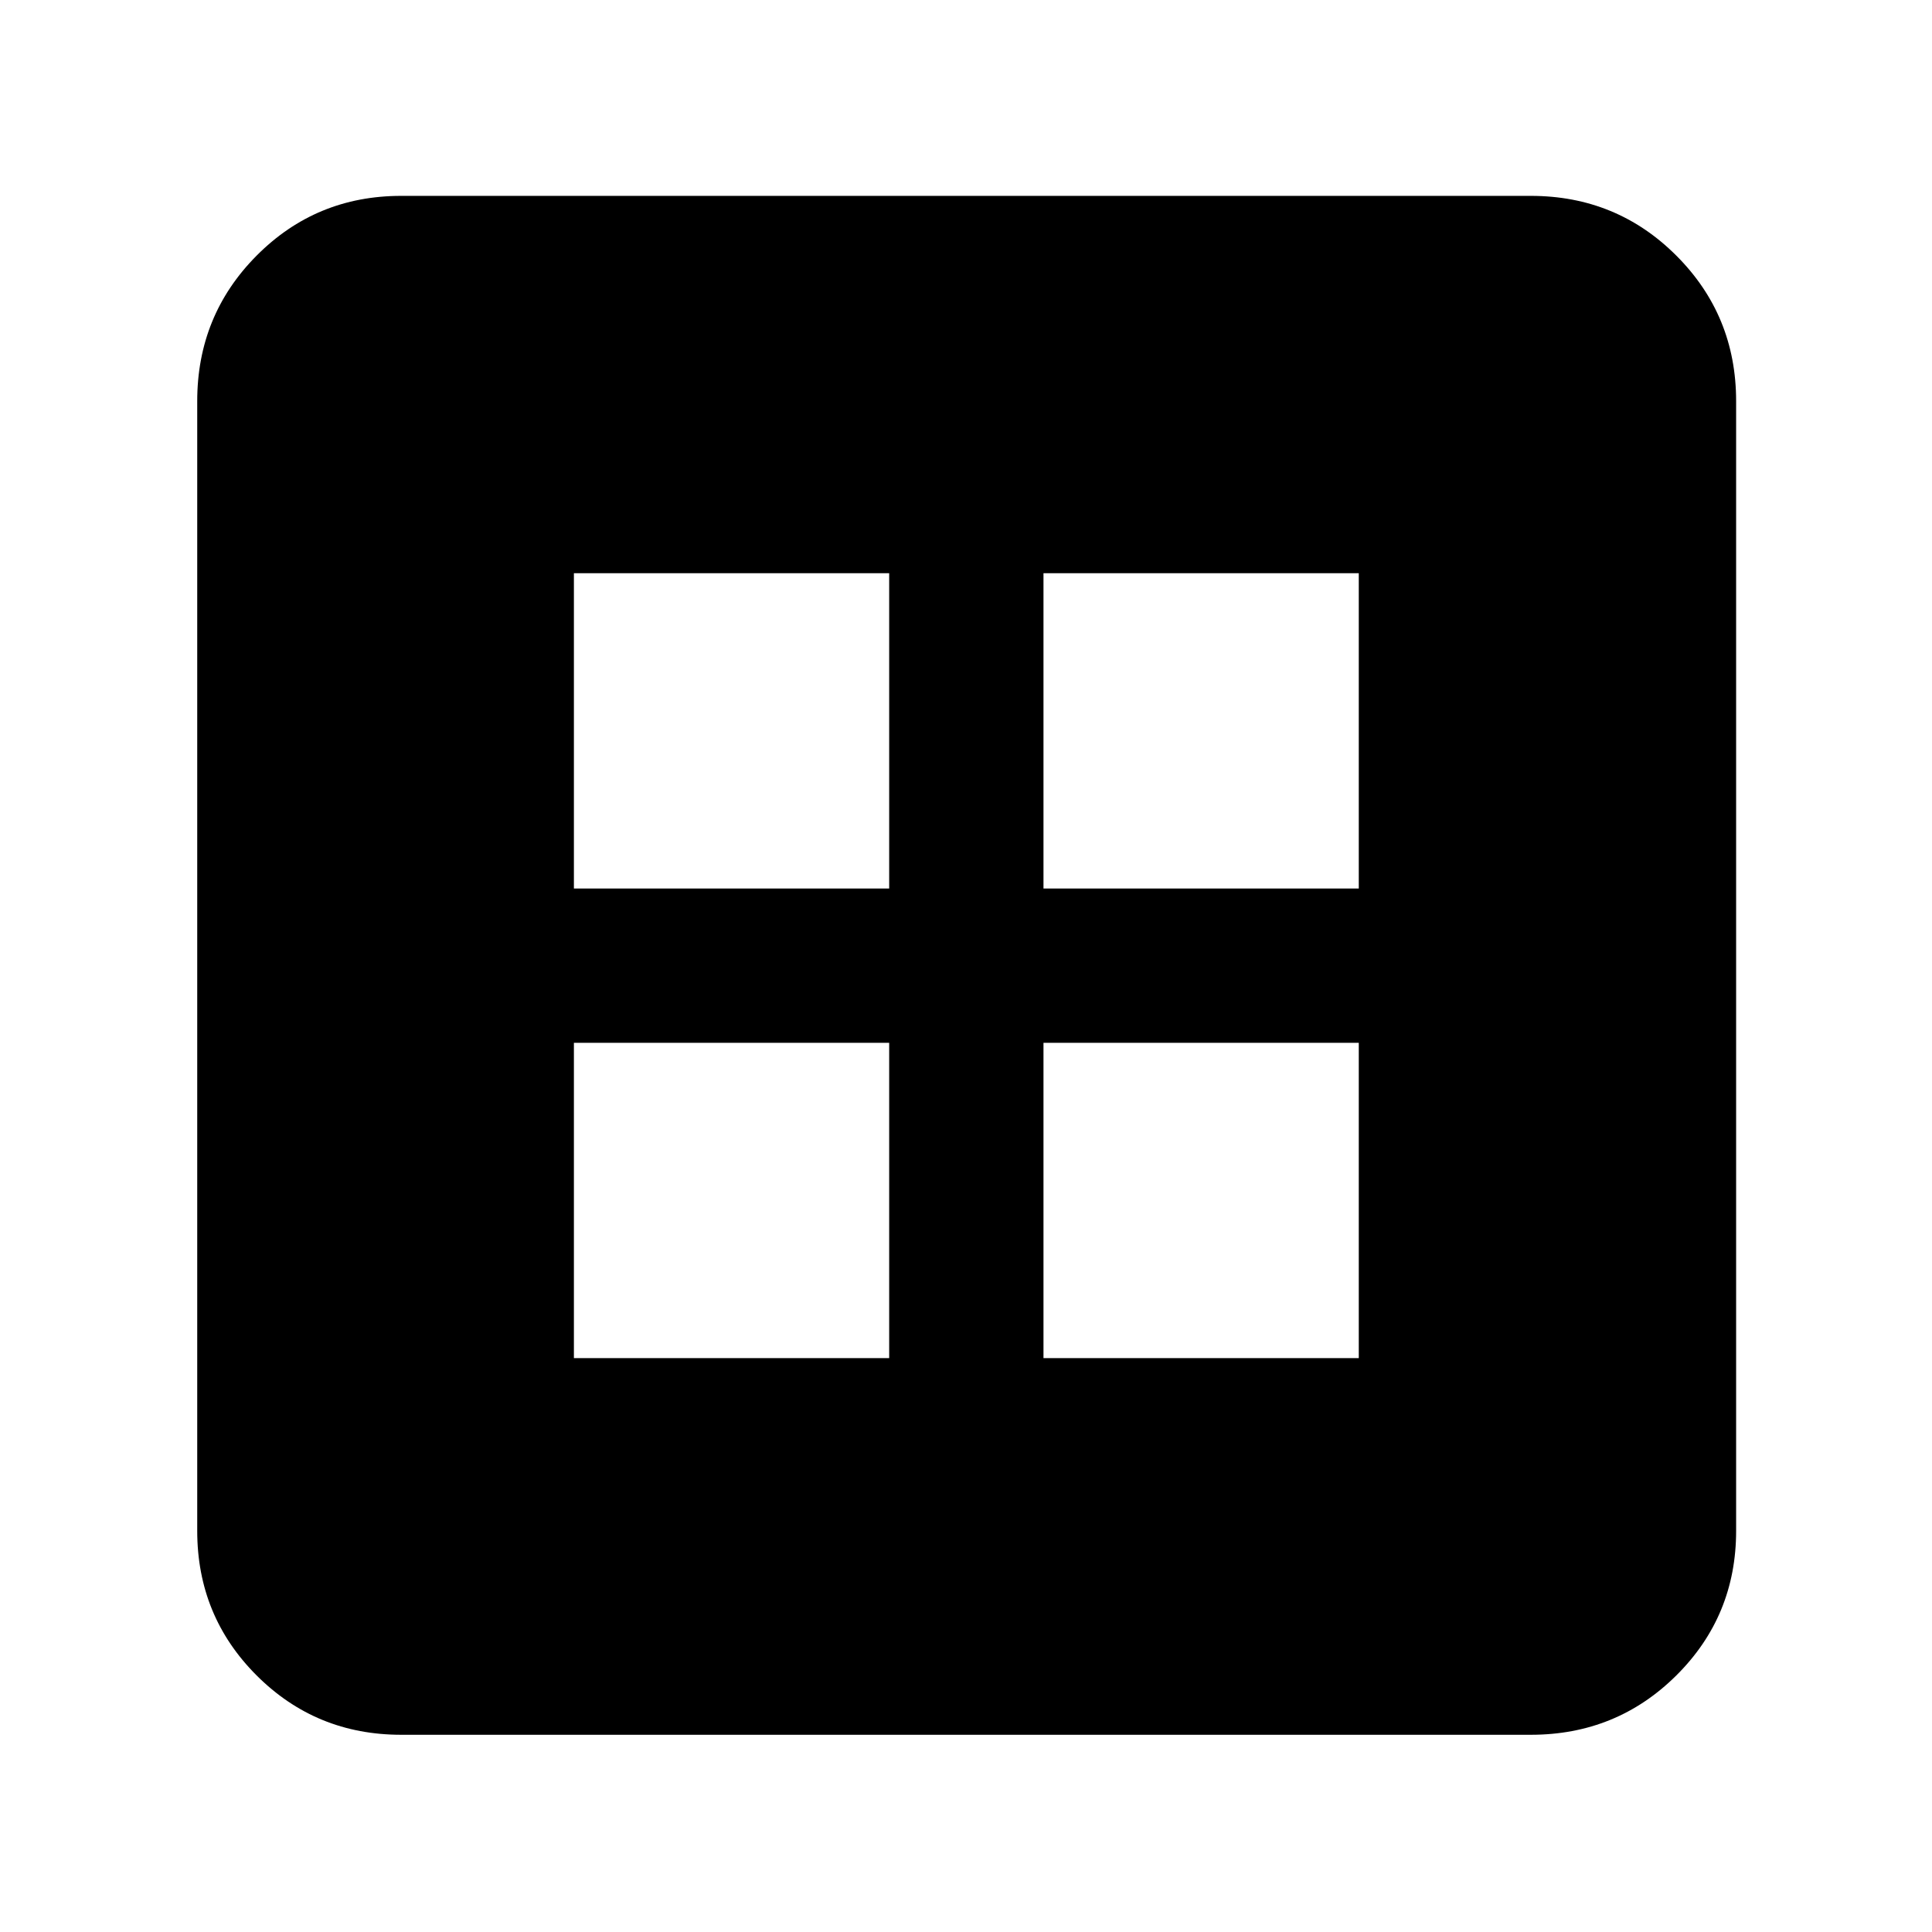 <svg xmlns="http://www.w3.org/2000/svg" height="40" viewBox="0 -960 960 960" width="40"><path d="M285.17-285.17h156.66v-156.66H285.17v156.66Zm233.33 0h156.67v-156.66H518.5v156.66ZM285.17-518.5h156.66v-156.67H285.17v156.67Zm233.33 0h156.67v-156.67H518.5v156.67ZM199.33-98q-42.32 0-71.83-29.5Q98-157.01 98-199.33v-561.34q0-42.6 29.5-72.3 29.51-29.7 71.83-29.7h561.34q42.6 0 72.3 29.7 29.7 29.7 29.7 72.3v561.34q0 42.32-29.7 71.83-29.7 29.5-72.3 29.5H199.33Z"/></svg>